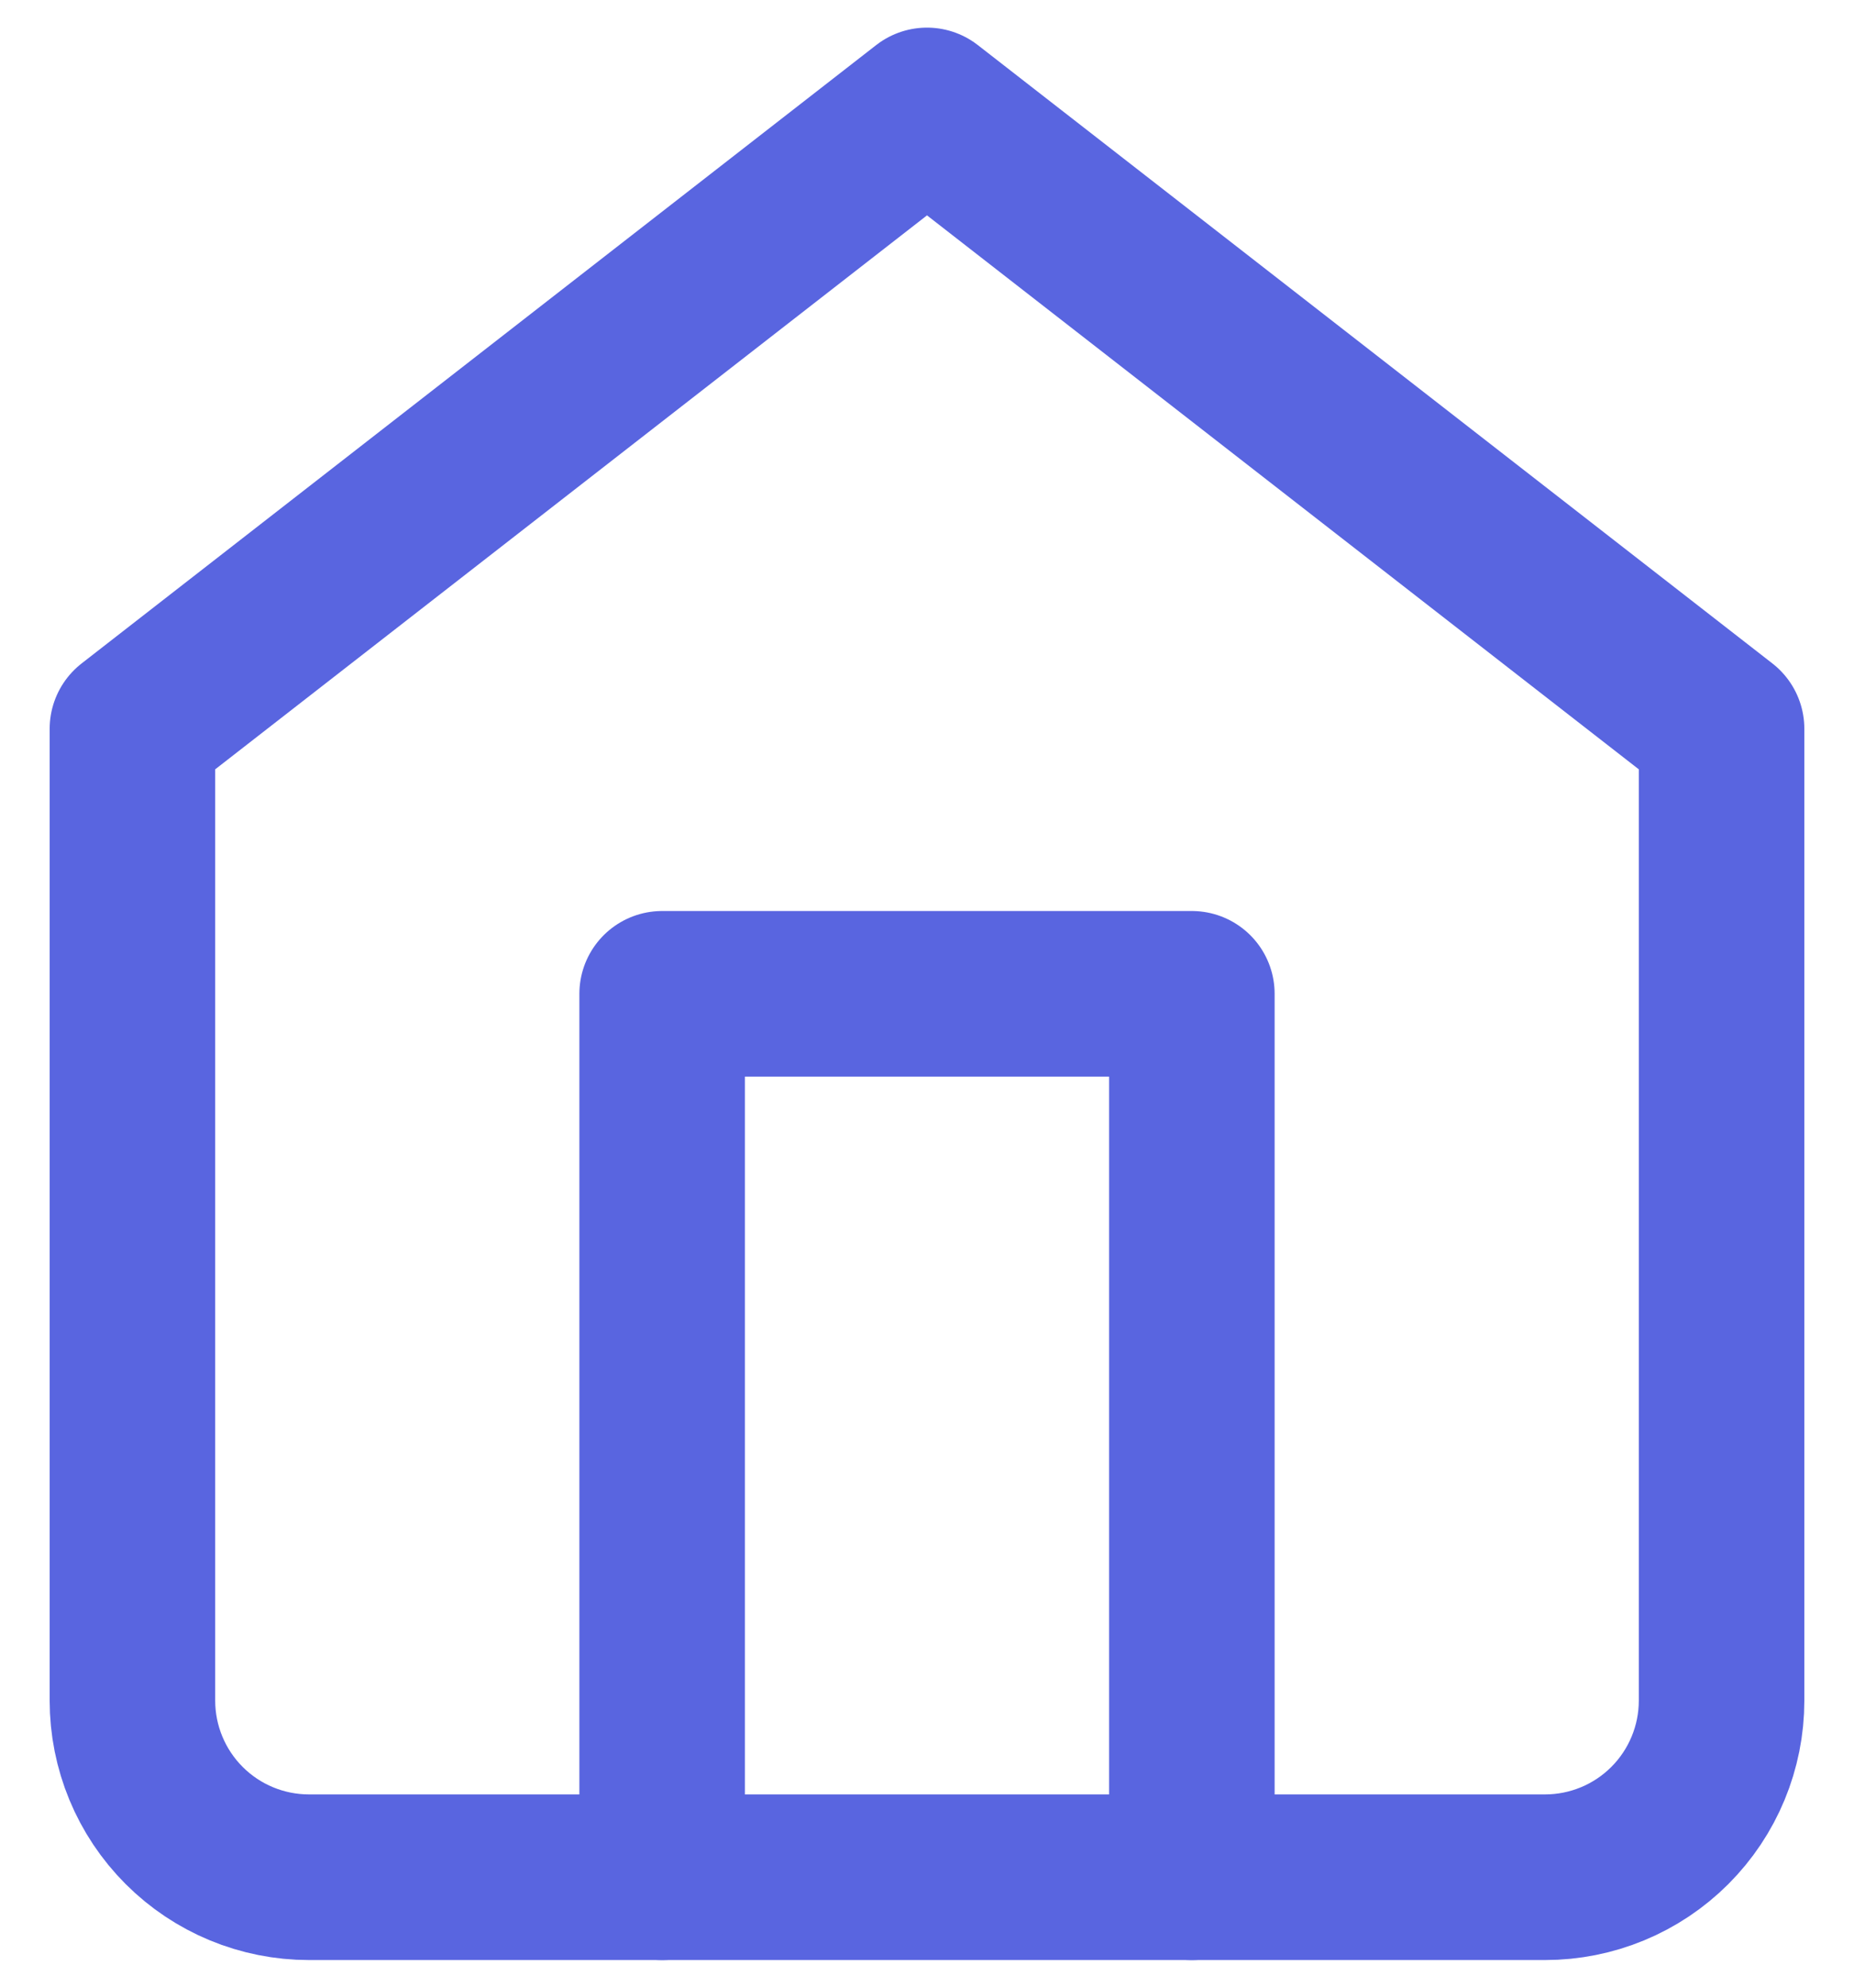 <svg width="28" height="30" viewBox="0 0 28 30" fill="none" xmlns="http://www.w3.org/2000/svg">
<path d="M2 11L14 1.667L26 11V25.667C26 26.374 25.719 27.052 25.219 27.552C24.719 28.052 24.041 28.333 23.333 28.333H4.667C3.959 28.333 3.281 28.052 2.781 27.552C2.281 27.052 2 26.374 2 25.667V11Z" stroke="#5965E0" stroke-width="2.5" stroke-linecap="round" stroke-linejoin="round"/>
<path d="M10 28.333V15H18V28.333" stroke="#5965E0" stroke-width="2.5" stroke-linecap="round" stroke-linejoin="round"/>
</svg>
